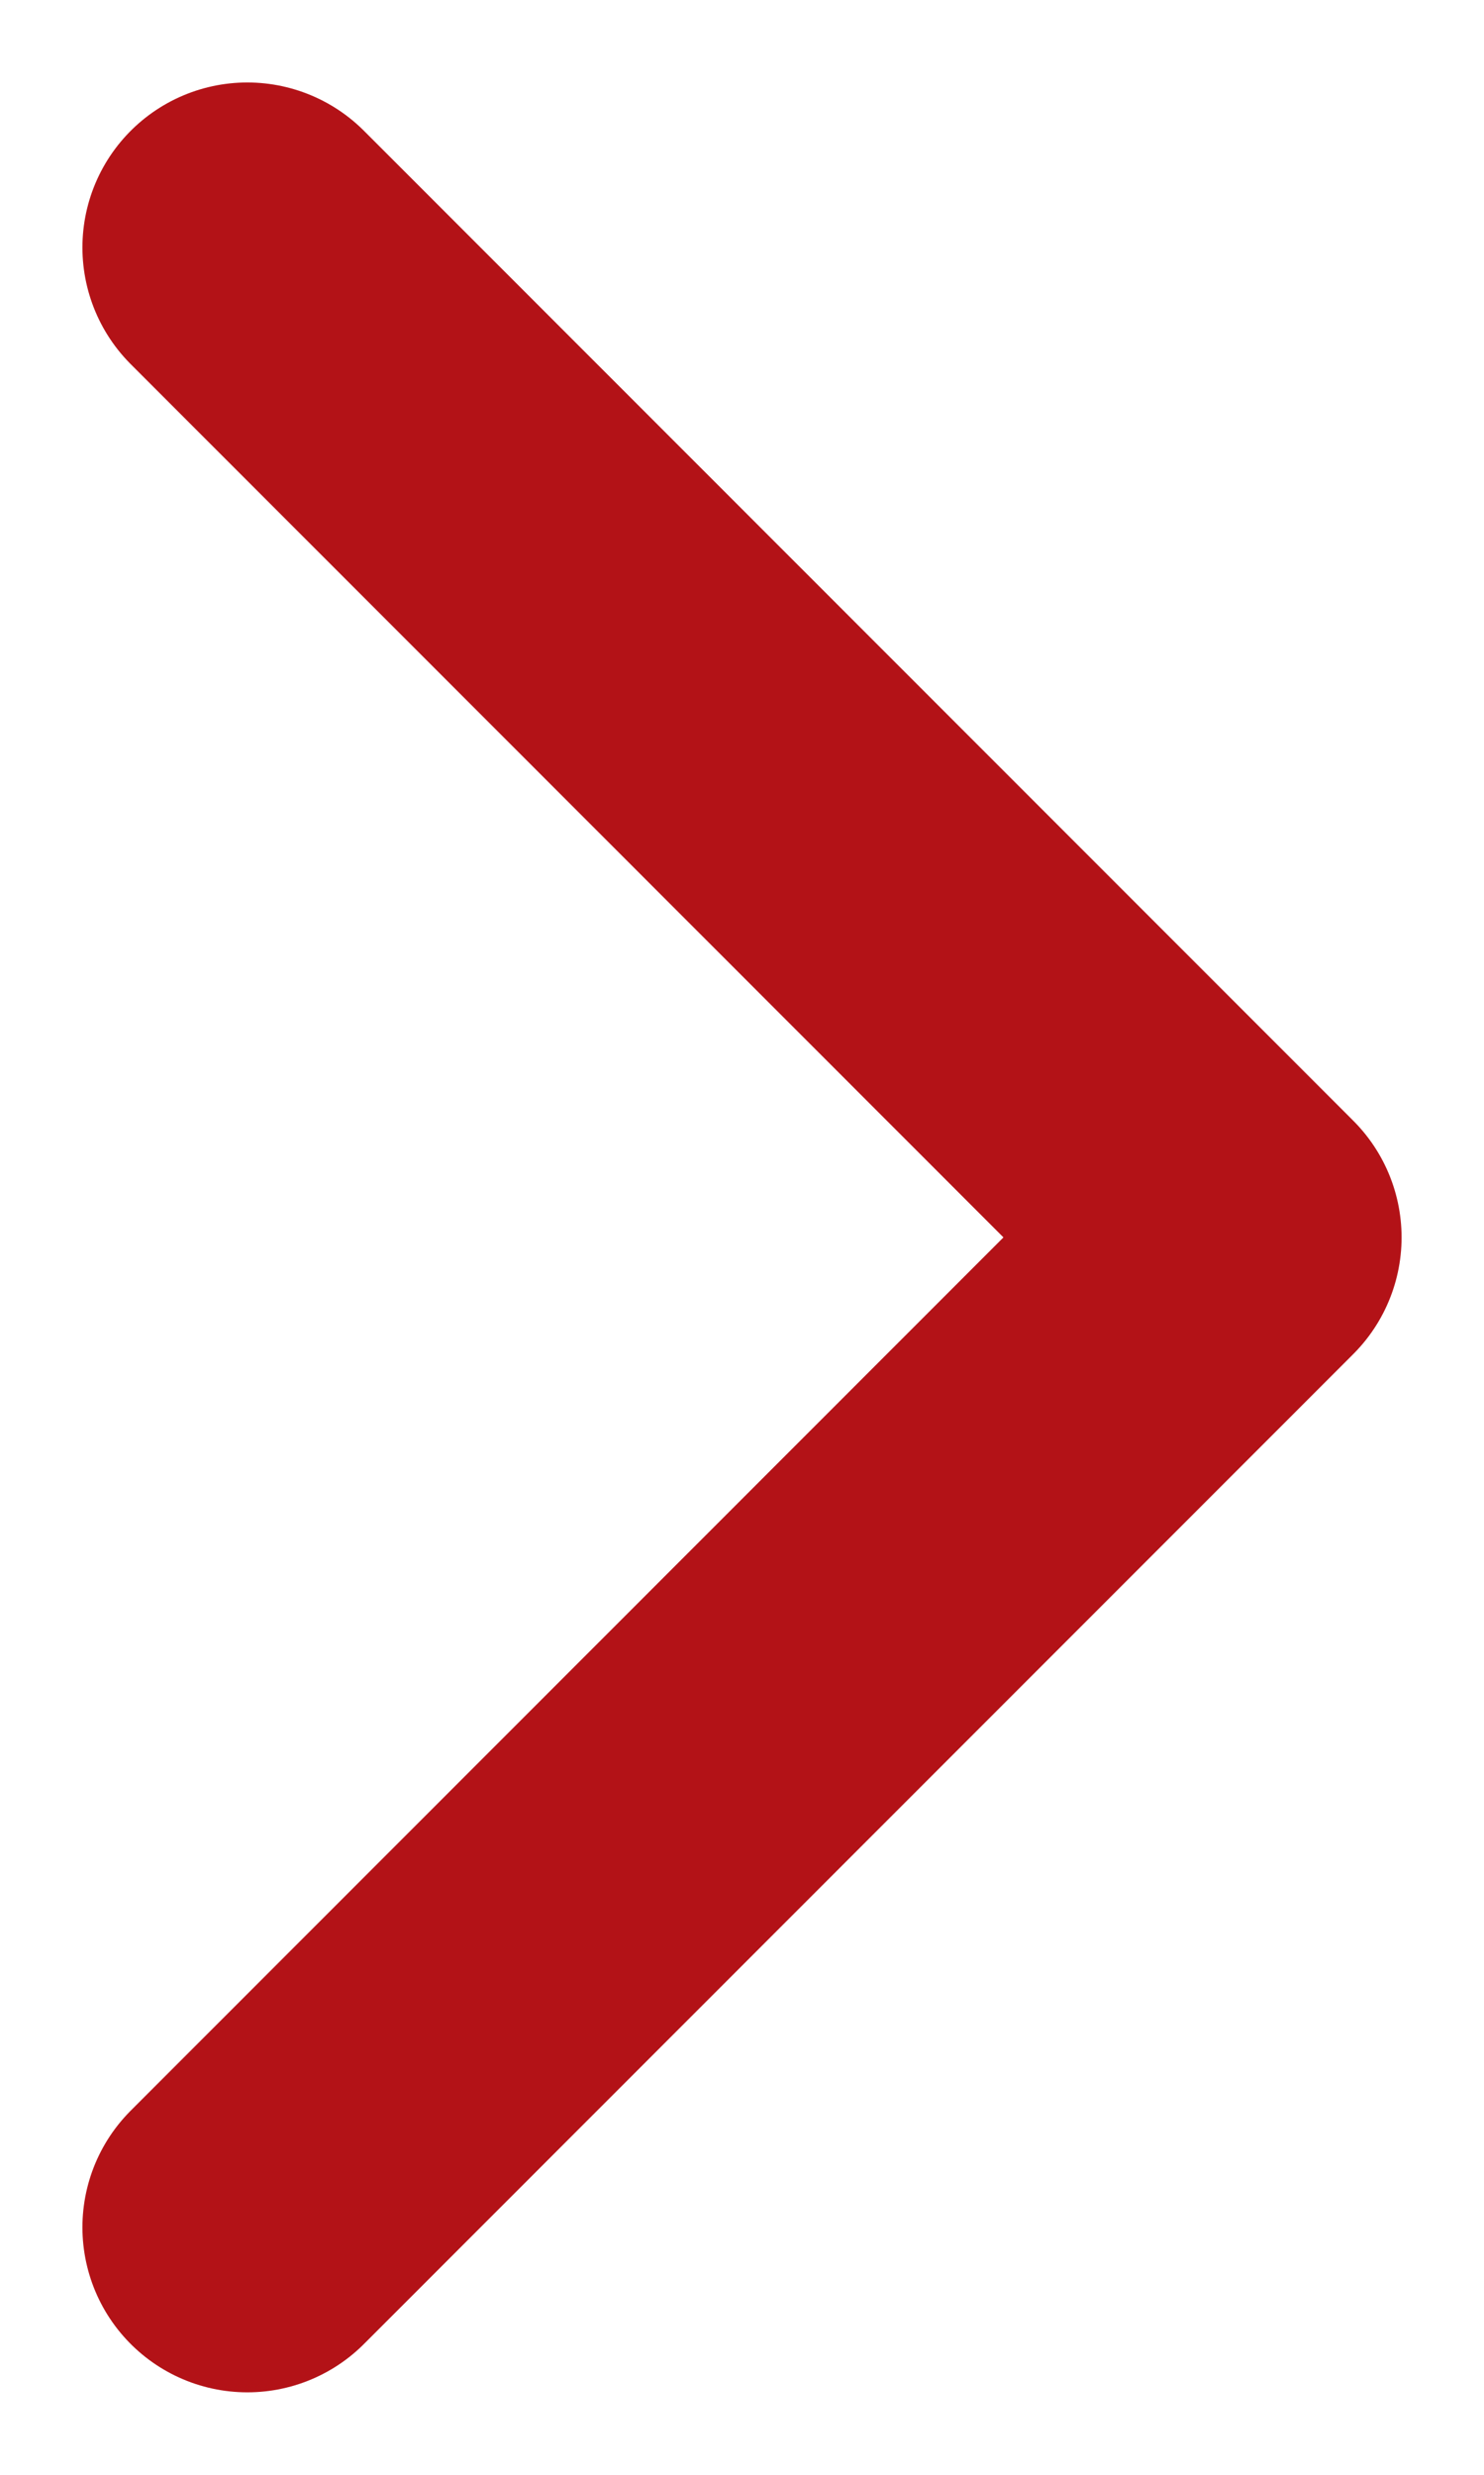 <svg width="12" height="20" viewBox="0 0 12 20" fill="none" xmlns="http://www.w3.org/2000/svg">
<path d="M2 18L10 10L2 2" stroke="#B31217" stroke-width="2.667" stroke-linecap="round" stroke-linejoin="round"/>
</svg>
